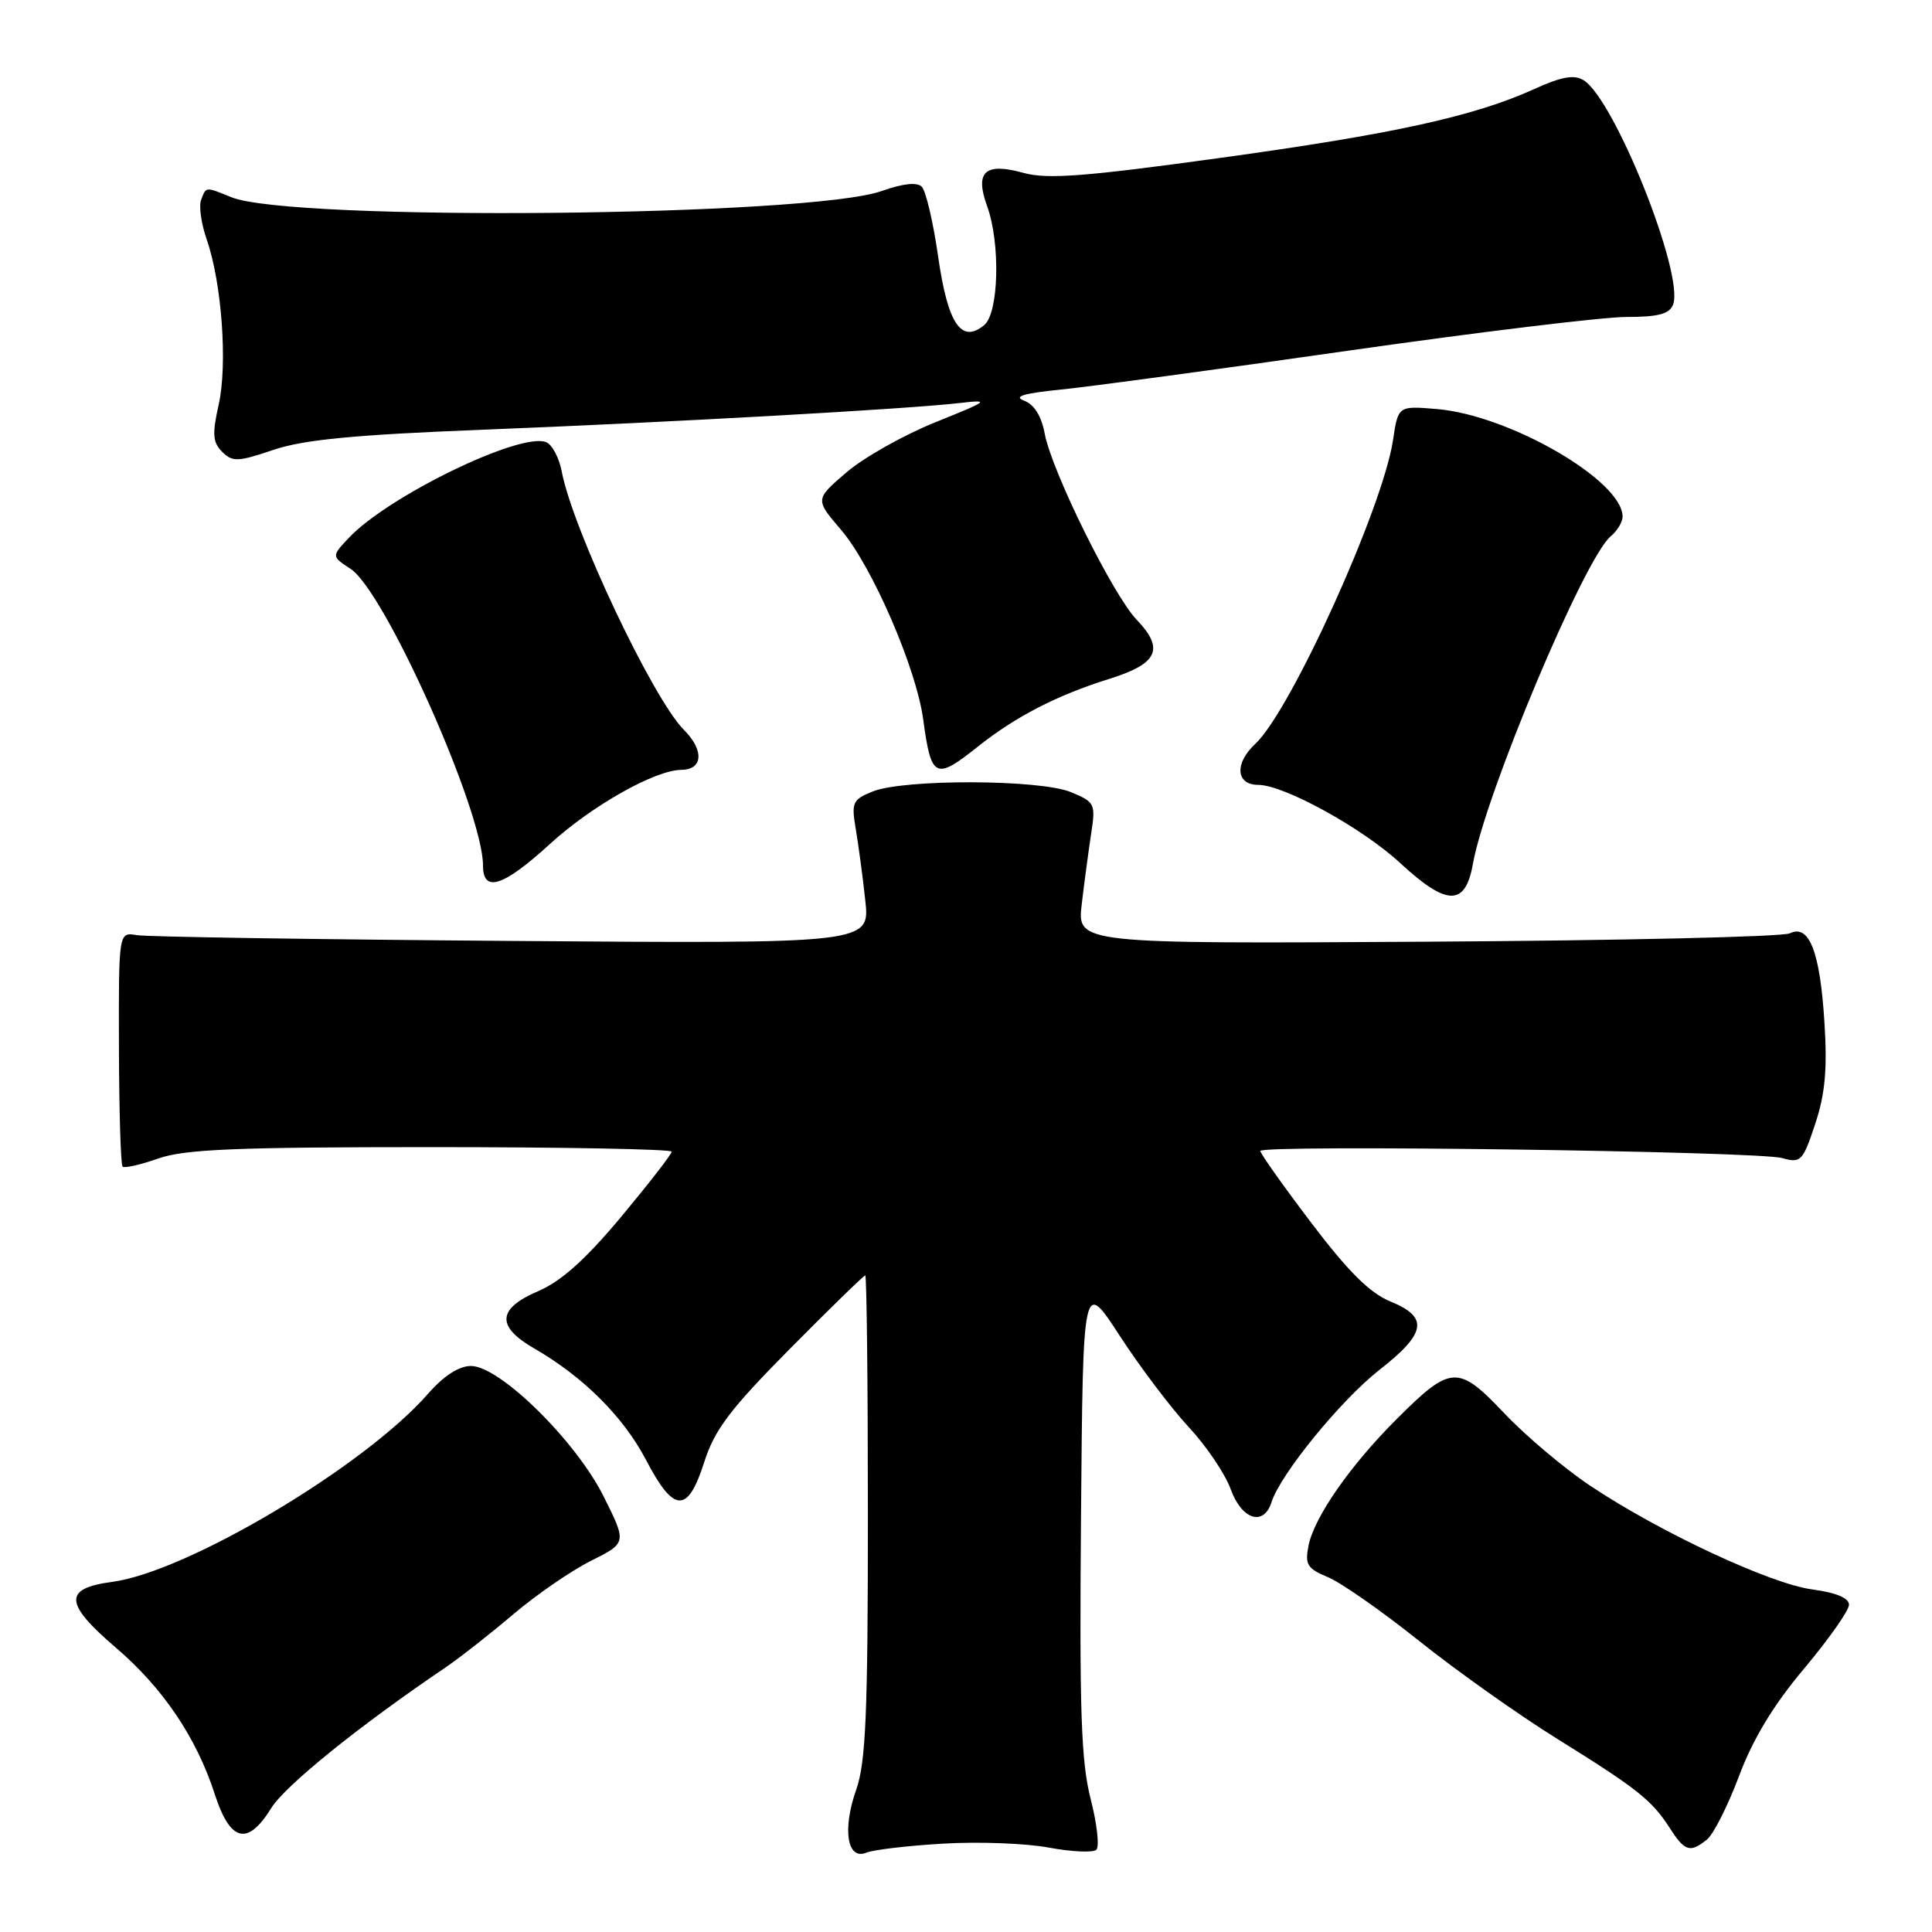<?xml version="1.0" encoding="UTF-8" standalone="no"?>
<!DOCTYPE svg PUBLIC "-//W3C//DTD SVG 1.1//EN" "http://www.w3.org/Graphics/SVG/1.1/DTD/svg11.dtd" >
<svg xmlns="http://www.w3.org/2000/svg" xmlns:xlink="http://www.w3.org/1999/xlink" version="1.1" viewBox="0 0 256 256">
 <g >
 <path fill="currentColor"
d=" M 125.00 244.29 C 129.68 244.01 135.97 244.25 139.00 244.82 C 142.03 245.38 144.85 245.51 145.27 245.10 C 145.70 244.69 145.36 241.65 144.51 238.34 C 143.25 233.44 143.02 226.58 143.24 200.92 C 143.50 169.50 143.50 169.50 148.37 177.00 C 151.05 181.12 155.16 186.56 157.49 189.07 C 159.83 191.58 162.34 195.29 163.07 197.32 C 164.54 201.38 167.45 202.30 168.49 199.03 C 169.67 195.32 177.69 185.50 182.80 181.50 C 189.00 176.66 189.34 174.53 184.25 172.46 C 181.52 171.34 178.66 168.51 173.75 162.03 C 170.04 157.14 167.00 152.85 167.00 152.51 C 167.00 151.64 232.87 152.54 236.14 153.45 C 238.62 154.15 238.88 153.88 240.52 148.94 C 241.84 144.97 242.14 141.70 241.75 135.51 C 241.17 126.12 239.73 122.41 237.17 123.67 C 236.25 124.13 214.62 124.63 189.11 124.78 C 142.71 125.06 142.71 125.06 143.34 119.78 C 143.68 116.88 144.25 112.66 144.59 110.42 C 145.19 106.51 145.07 106.27 141.90 104.96 C 137.80 103.26 119.74 103.21 115.62 104.88 C 112.98 105.95 112.80 106.35 113.38 109.77 C 113.73 111.82 114.31 116.10 114.65 119.27 C 115.29 125.04 115.29 125.04 67.89 124.68 C 41.83 124.48 19.42 124.14 18.11 123.91 C 15.72 123.50 15.72 123.50 15.76 138.81 C 15.78 147.24 16.00 154.33 16.24 154.58 C 16.49 154.82 18.61 154.34 20.97 153.51 C 24.45 152.28 31.25 152.00 57.13 152.00 C 74.66 152.00 89.00 152.27 89.00 152.60 C 89.00 152.94 85.99 156.81 82.32 161.22 C 77.59 166.88 74.38 169.77 71.32 171.08 C 65.89 173.40 65.72 175.75 70.76 178.66 C 77.30 182.43 82.61 187.73 85.60 193.45 C 89.29 200.52 91.13 200.59 93.31 193.75 C 94.69 189.44 96.71 186.76 104.64 178.75 C 109.95 173.39 114.45 169.00 114.65 169.00 C 114.84 169.00 115.00 183.34 115.00 200.87 C 115.00 227.06 114.72 233.53 113.46 237.12 C 111.59 242.40 112.25 246.52 114.79 245.49 C 115.73 245.10 120.33 244.56 125.00 244.29 Z  M 226.18 243.75 C 227.04 243.06 228.95 239.28 230.43 235.34 C 232.27 230.42 234.96 225.97 239.05 221.10 C 242.32 217.20 245.00 213.40 245.00 212.64 C 245.00 211.74 243.29 211.03 240.15 210.61 C 234.60 209.88 219.92 203.02 210.73 196.88 C 207.30 194.59 202.17 190.27 199.33 187.27 C 193.19 180.79 192.26 180.84 185.02 188.08 C 178.88 194.22 174.15 201.02 173.39 204.79 C 172.89 207.32 173.21 207.84 175.95 208.98 C 177.68 209.69 183.14 213.51 188.09 217.47 C 193.04 221.42 201.23 227.23 206.30 230.38 C 216.99 237.03 218.87 238.52 221.27 242.25 C 223.26 245.34 223.94 245.54 226.18 243.75 Z  M 35.95 239.57 C 37.80 236.59 47.59 228.69 59.00 220.97 C 60.92 219.66 64.97 216.49 68.00 213.91 C 71.03 211.34 75.65 208.15 78.28 206.83 C 83.06 204.44 83.06 204.44 79.98 198.28 C 76.30 190.91 66.22 181.00 62.41 181.00 C 60.81 181.00 58.80 182.30 56.72 184.68 C 48.30 194.31 24.81 208.29 14.85 209.61 C 8.37 210.47 8.49 212.46 15.38 218.35 C 21.59 223.66 26.05 230.27 28.46 237.75 C 30.51 244.08 32.82 244.64 35.95 239.57 Z  M 195.16 114.50 C 196.81 105.22 209.96 73.94 213.42 71.07 C 214.29 70.35 215.00 69.17 215.00 68.45 C 215.00 63.69 200.00 55.00 190.39 54.20 C 185.26 53.77 185.26 53.77 184.58 58.32 C 183.23 67.30 171.02 94.22 166.32 98.58 C 163.55 101.15 163.76 104.00 166.72 104.00 C 170.13 104.00 180.53 109.73 185.50 114.33 C 191.71 120.08 194.16 120.13 195.16 114.50 Z  M 72.86 111.84 C 78.42 106.76 86.80 102.03 90.28 102.01 C 93.15 101.99 93.33 99.42 90.63 96.72 C 86.51 92.60 75.86 70.08 74.43 62.46 C 74.08 60.63 73.15 58.89 72.35 58.58 C 68.89 57.25 51.40 65.76 46.21 71.28 C 43.92 73.72 43.92 73.72 46.46 75.38 C 51.00 78.36 64.00 107.49 64.00 114.69 C 64.00 118.35 66.68 117.49 72.86 111.84 Z  M 129.61 98.90 C 134.59 94.94 140.08 92.11 147.00 89.95 C 153.44 87.94 154.33 86.00 150.61 82.11 C 147.46 78.83 139.36 62.43 138.43 57.46 C 137.99 55.11 137.03 53.58 135.68 53.08 C 134.23 52.54 135.66 52.11 140.56 51.62 C 144.38 51.24 161.54 48.92 178.70 46.46 C 195.87 44.01 212.42 42.00 215.49 42.00 C 219.73 42.00 221.21 41.61 221.69 40.36 C 223.21 36.39 213.93 13.13 209.82 10.62 C 208.57 9.86 206.89 10.16 203.32 11.79 C 195.33 15.42 184.62 17.77 161.50 20.95 C 143.72 23.40 138.76 23.78 135.63 22.91 C 130.51 21.49 129.14 22.74 130.80 27.32 C 132.58 32.24 132.35 41.46 130.42 43.07 C 127.38 45.59 125.59 42.94 124.31 34.01 C 123.66 29.45 122.68 25.28 122.14 24.74 C 121.51 24.11 119.65 24.31 116.83 25.31 C 107.27 28.70 38.68 29.36 30.68 26.14 C 27.17 24.72 27.33 24.71 26.65 26.48 C 26.33 27.30 26.67 29.66 27.39 31.73 C 29.39 37.48 30.17 48.26 28.98 53.60 C 28.10 57.52 28.18 58.61 29.44 59.87 C 30.81 61.23 31.51 61.21 36.23 59.61 C 40.24 58.26 46.90 57.61 64.00 56.94 C 89.01 55.95 120.09 54.21 127.00 53.42 C 131.29 52.93 131.14 53.05 123.92 55.96 C 119.75 57.64 114.46 60.62 112.16 62.59 C 107.99 66.17 107.99 66.17 111.45 70.21 C 115.55 75.01 121.42 88.54 122.33 95.33 C 123.39 103.17 123.93 103.43 129.61 98.90 Z "/>
</g>
</svg>